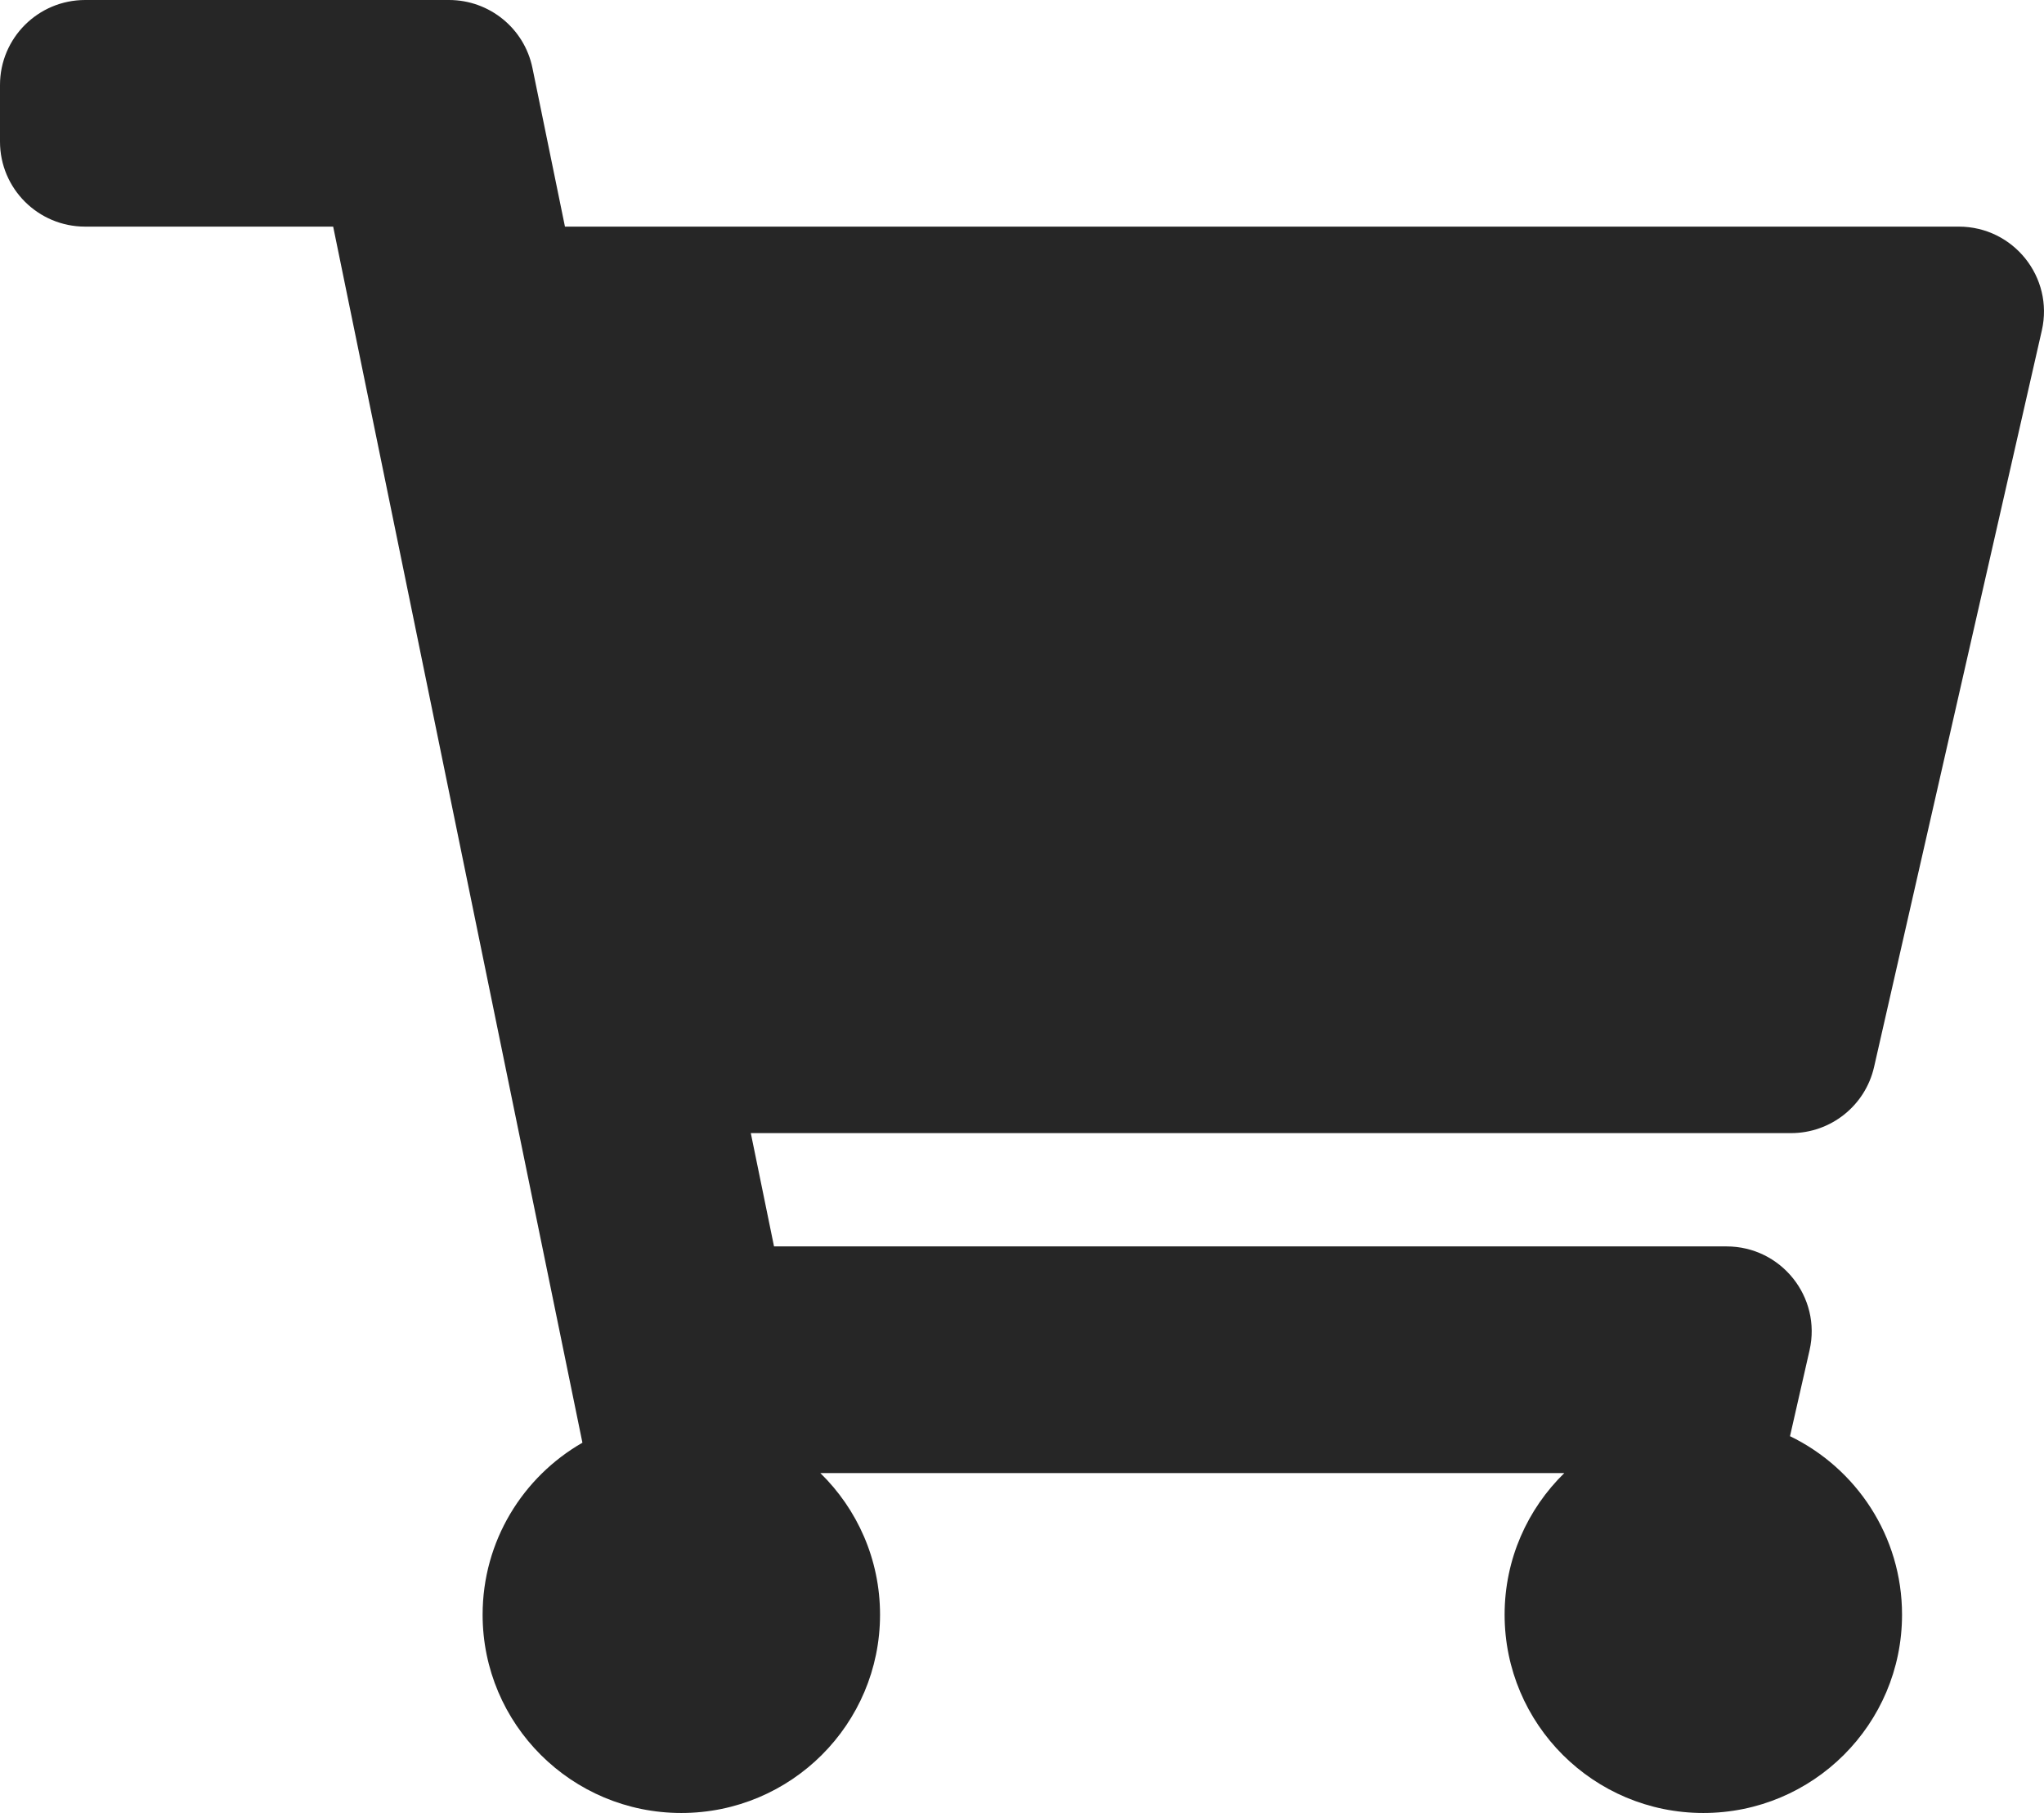 <svg width="53" height="47" viewBox="0 0 53 47" fill="none" xmlns="http://www.w3.org/2000/svg">
<g clip-path="url(#clip0_2_4)">
<path d="M48.594 27.66L52.944 8.566C53.258 7.188 52.208 5.875 50.791 5.875H14.649L13.806 1.762C13.596 0.736 12.691 0 11.642 0H2.208C0.989 0 0 0.986 0 2.203V3.672C0 4.889 0.989 5.875 2.208 5.875H8.639L15.102 37.401C13.556 38.288 12.514 39.952 12.514 41.859C12.514 44.699 14.821 47 17.667 47C20.512 47 22.819 44.699 22.819 41.859C22.819 40.421 22.226 39.121 21.271 38.188H40.562C39.607 39.121 39.014 40.421 39.014 41.859C39.014 44.699 41.321 47 44.167 47C47.013 47 49.319 44.699 49.319 41.859C49.319 39.824 48.134 38.065 46.414 37.232L46.921 35.004C47.235 33.625 46.185 32.312 44.768 32.312H20.07L19.468 29.375H46.441C47.472 29.375 48.366 28.663 48.594 27.66Z" fill="#262626"/>
</g>
<defs>
<clipPath id="clip0_2_4">
<rect width="53" height="47" fill="white"/>
</clipPath>
</defs>
</svg>
